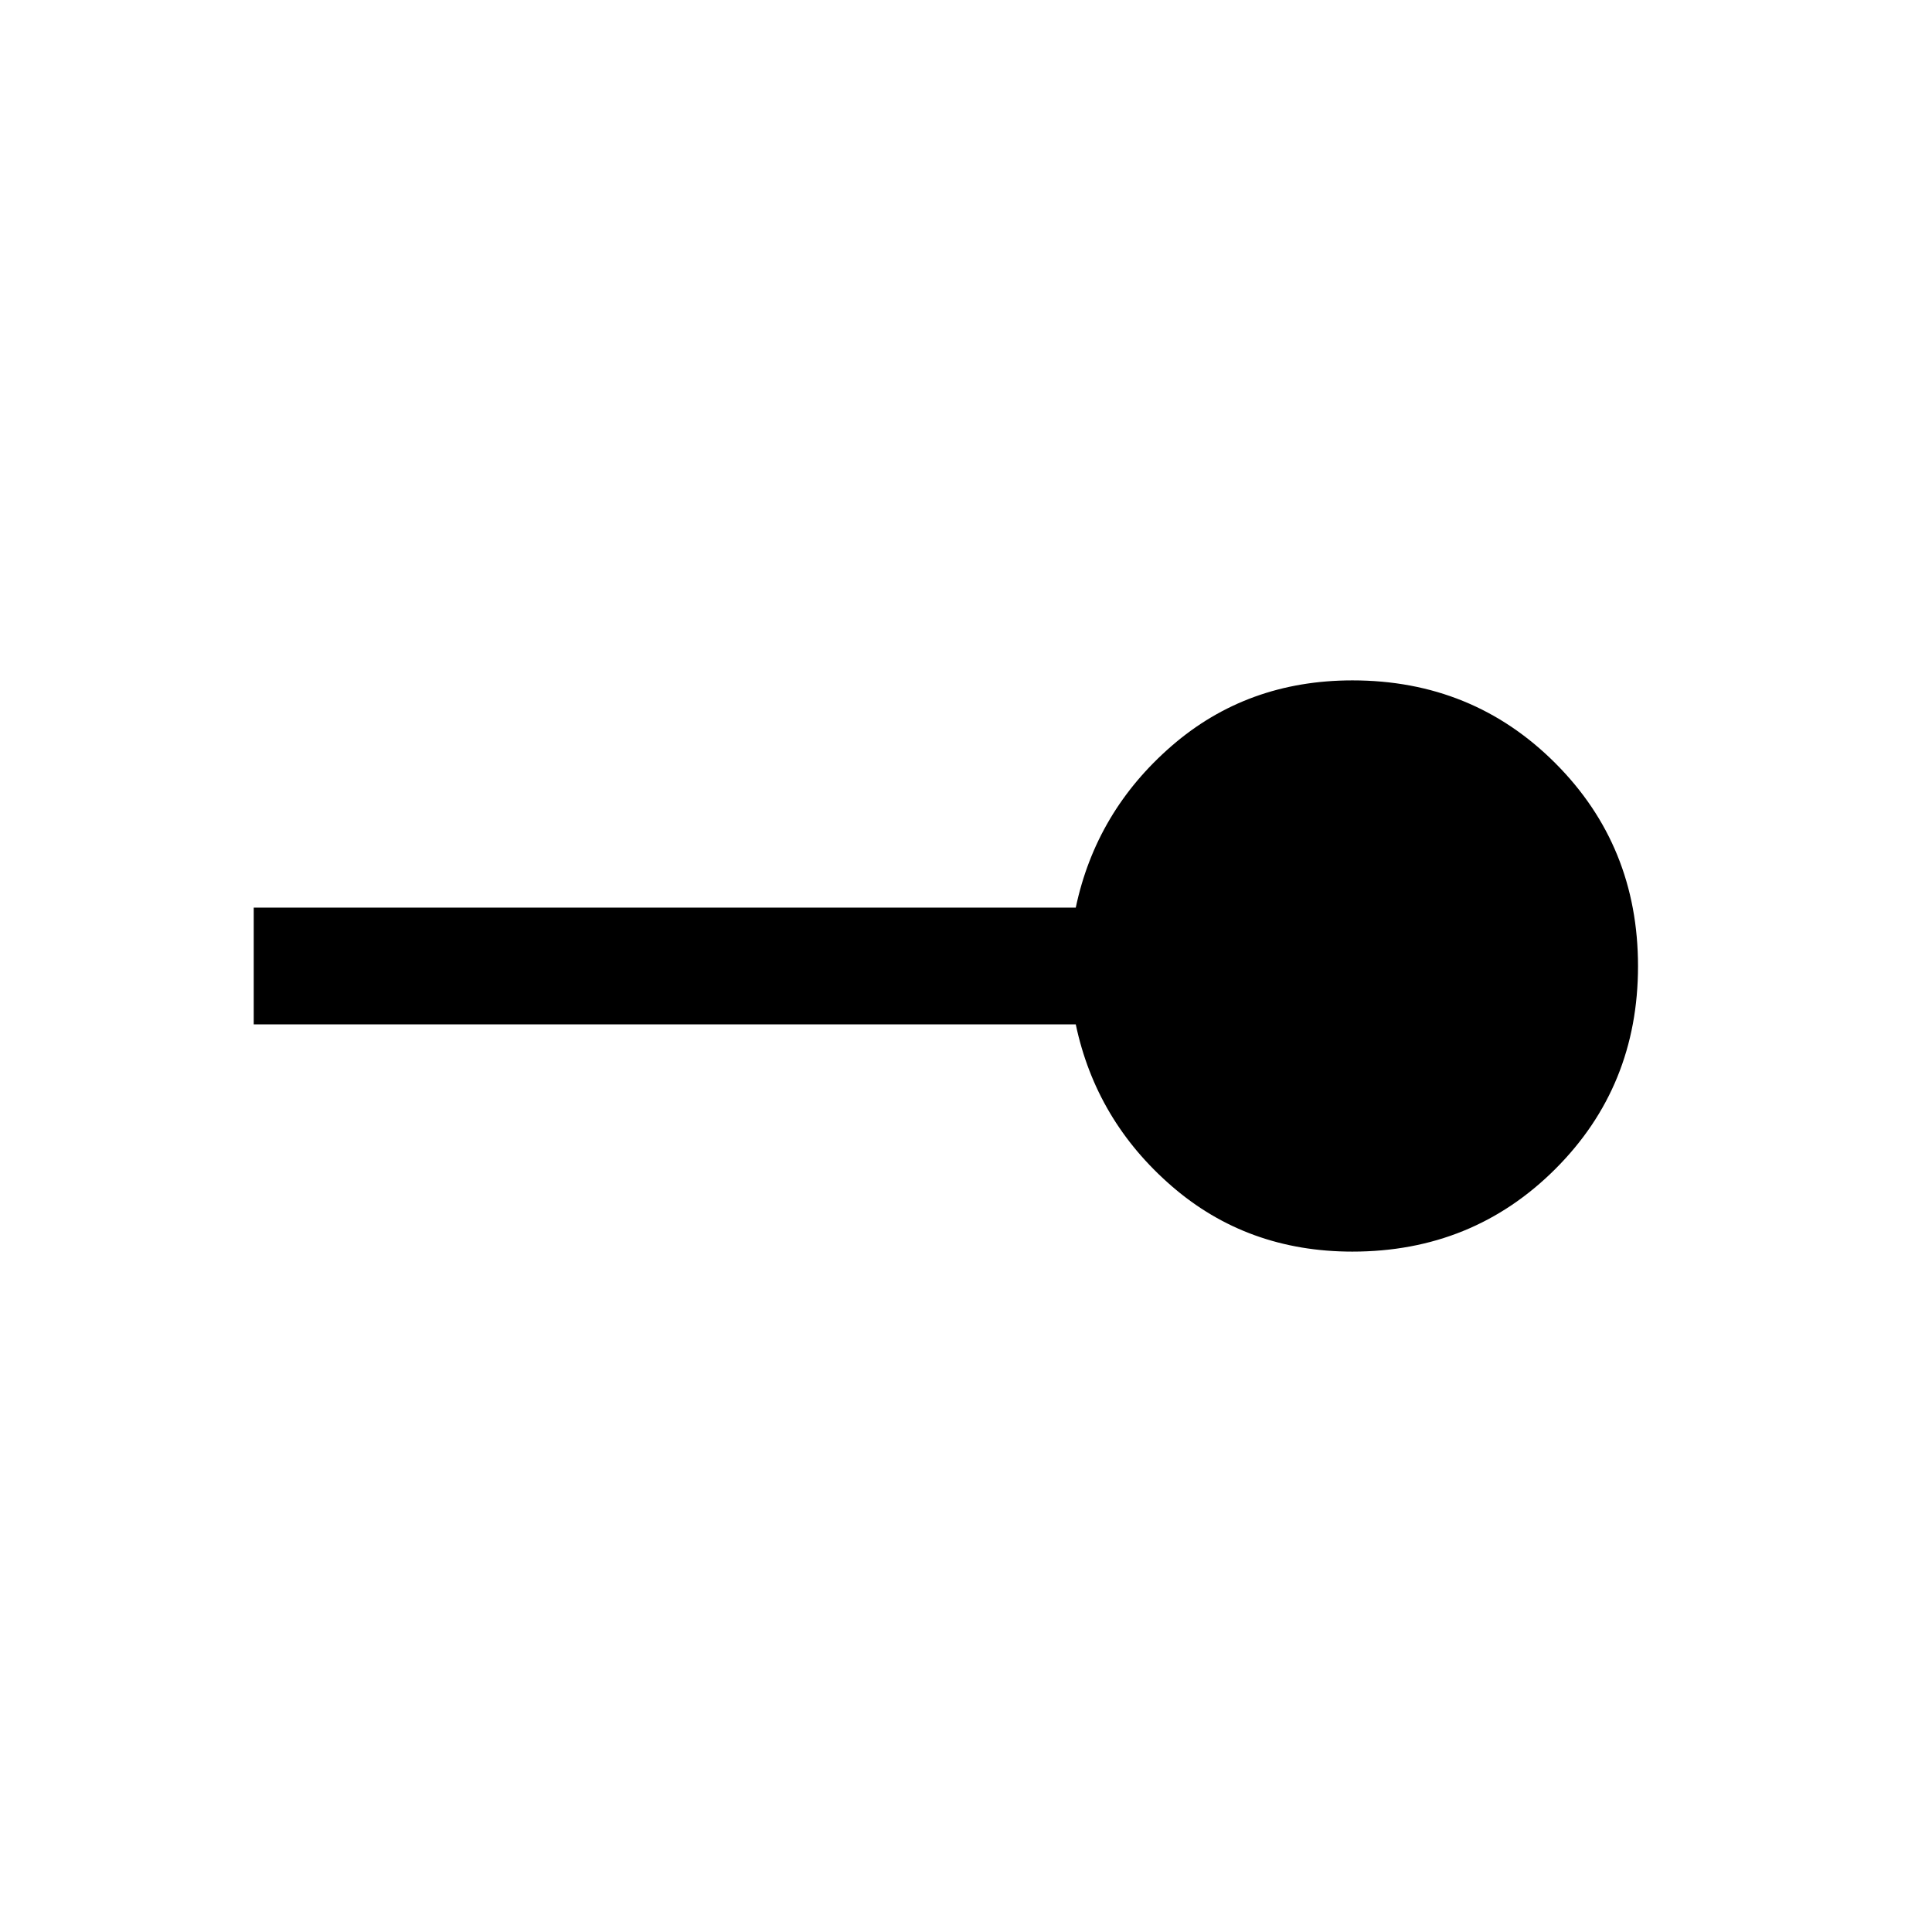 <svg xmlns="http://www.w3.org/2000/svg" height="20" viewBox="0 -960 960 960" width="20"><path d="M672-338.08q-52.26 0-89.82-32.57-37.56-32.58-47.64-80.35H126.08v-58h408.46q10.08-47.77 47.64-80.35 37.56-32.57 89.82-32.57 59.72 0 100.82 41.13 41.1 41.12 41.1 100.88t-41.1 100.79q-41.1 41.04-100.82 41.04Z"/></svg>